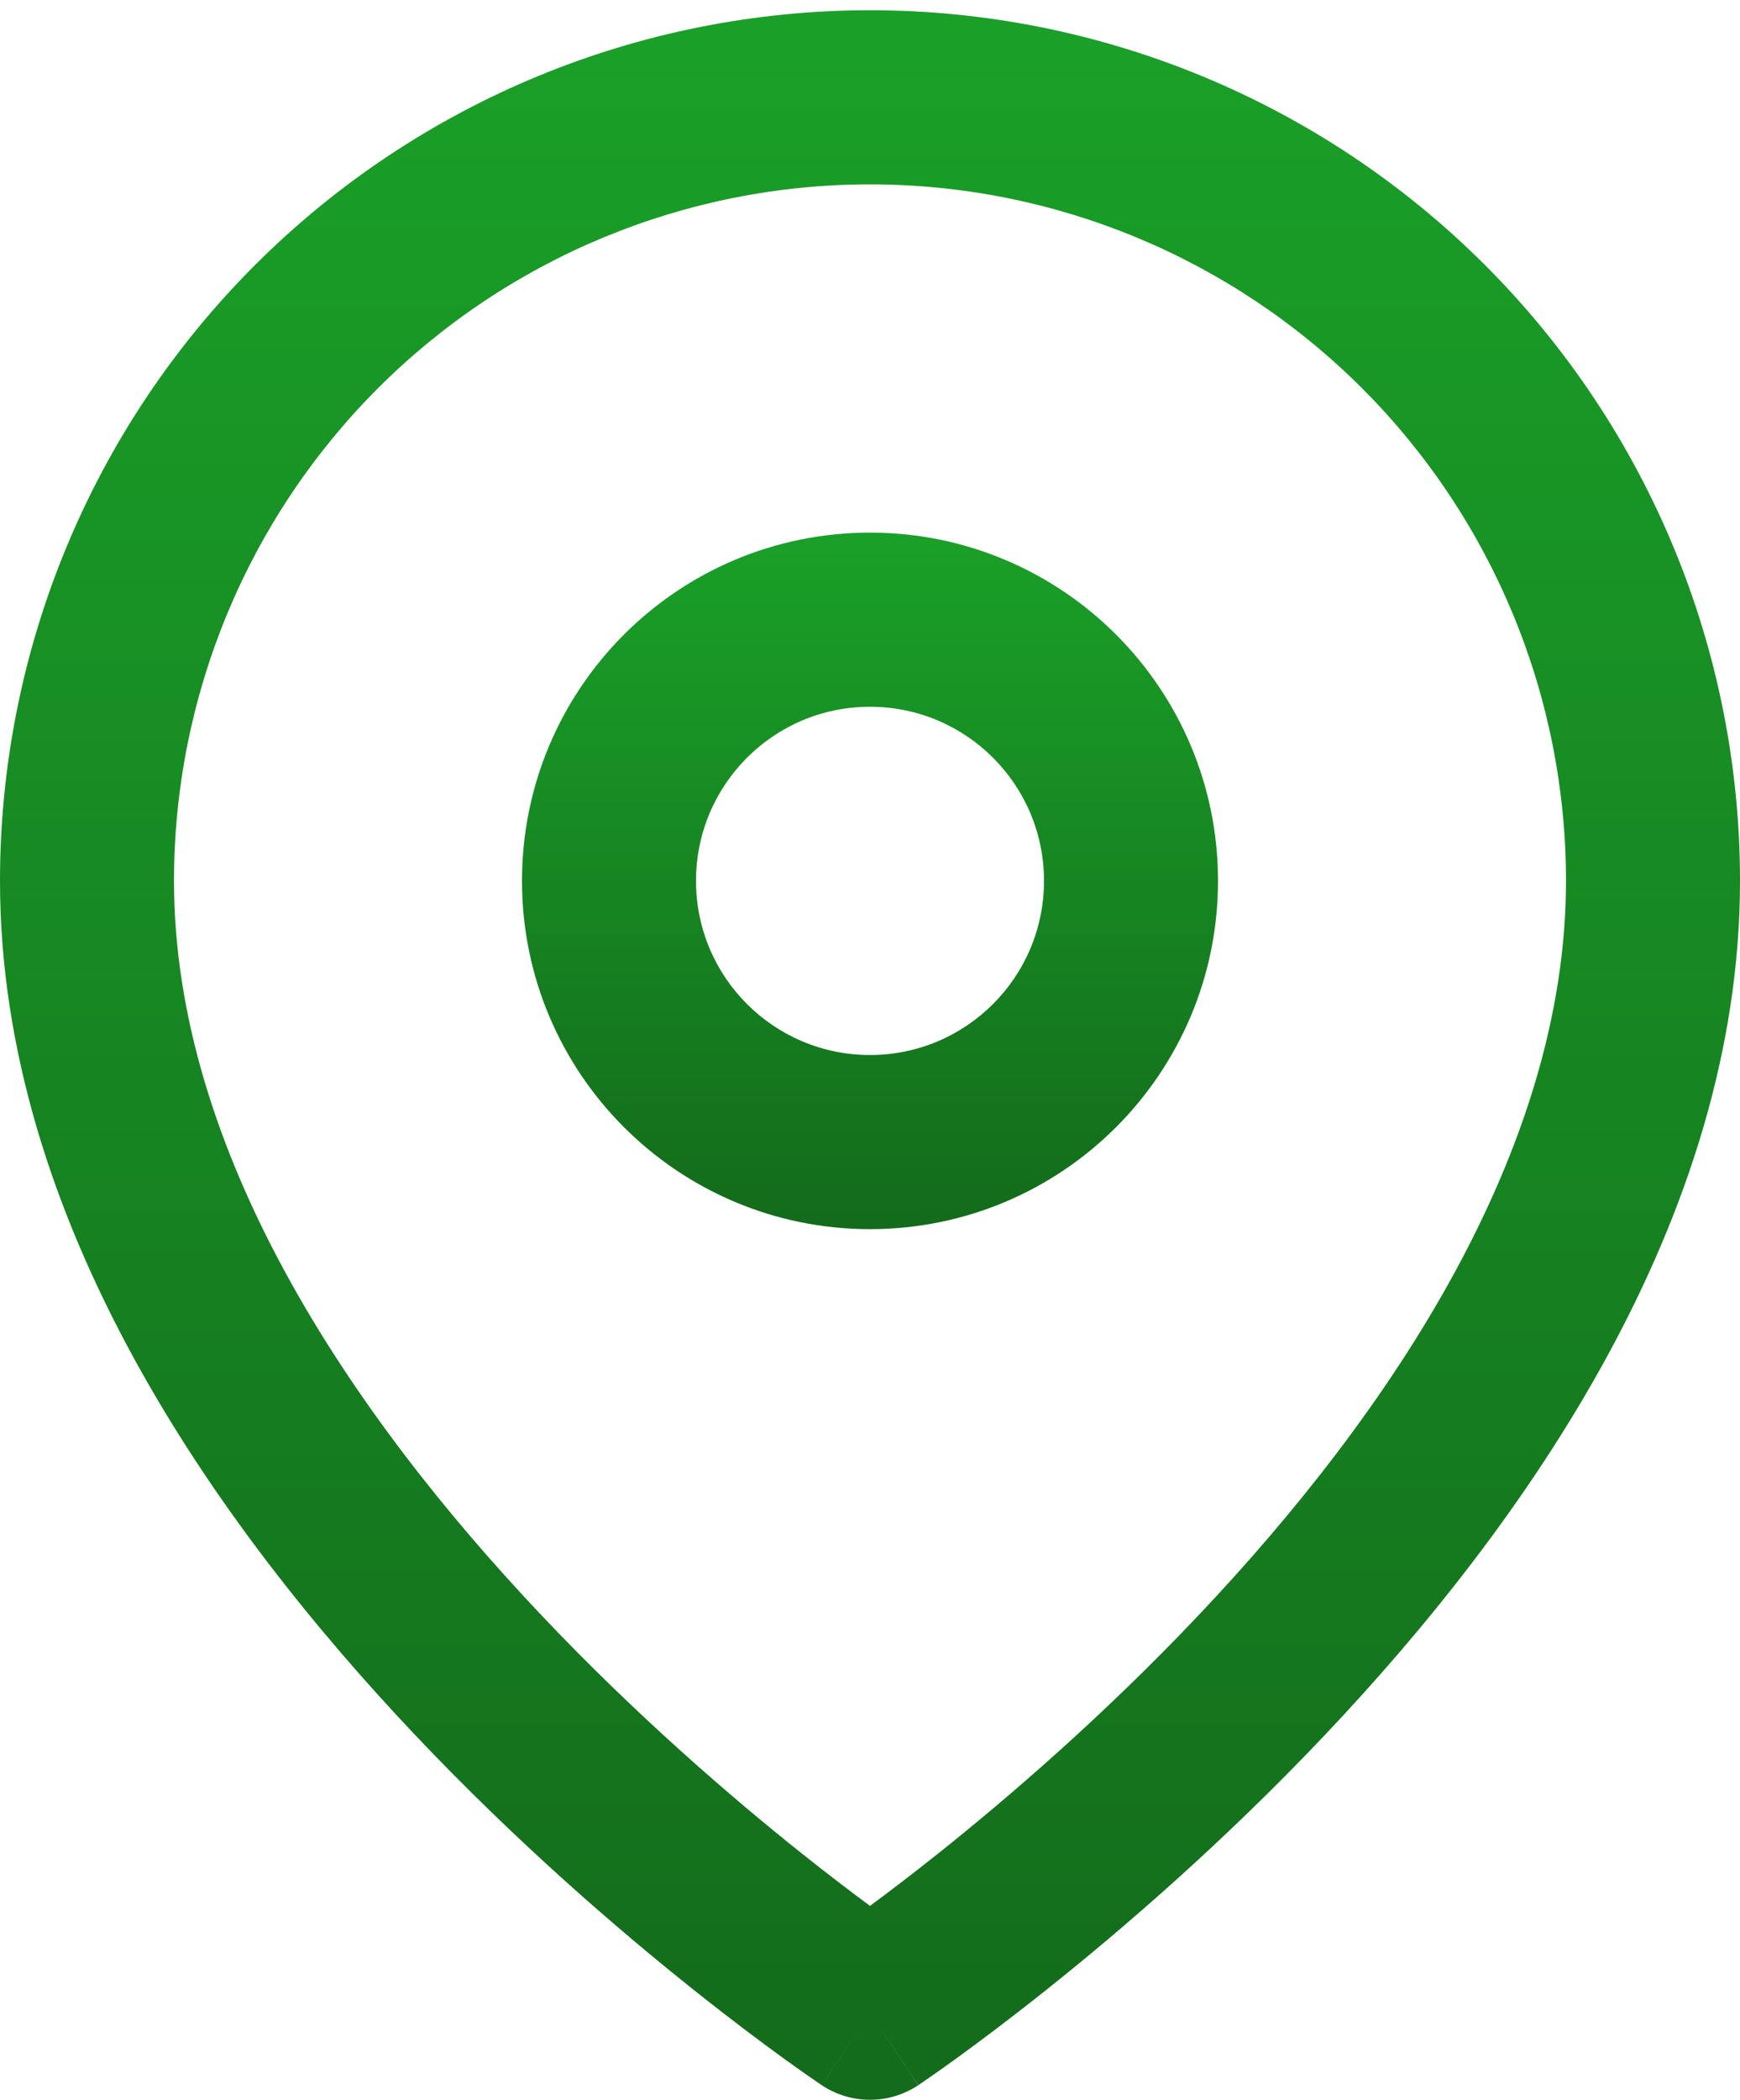 <svg width="34" height="41" viewBox="0 0 34 41" fill="none" xmlns="http://www.w3.org/2000/svg">
<path fill-rule="evenodd" clip-rule="evenodd" d="M17 3.6C13.393 3.6 9.934 5.033 7.383 7.583C4.833 10.134 3.4 13.593 3.4 17.2C3.4 22.467 6.827 27.577 10.584 31.543C12.428 33.49 14.278 35.083 15.668 36.191C16.186 36.603 16.638 36.946 17 37.214C17.362 36.946 17.814 36.603 18.332 36.191C19.722 35.083 21.572 33.49 23.416 31.543C27.173 27.577 30.6 22.467 30.6 17.2C30.6 13.593 29.167 10.134 26.617 7.583C24.066 5.033 20.607 3.6 17 3.6ZM17 39.3C16.057 40.715 16.057 40.714 16.056 40.714L16.051 40.711L16.04 40.703L16.001 40.677C15.968 40.654 15.921 40.622 15.86 40.58C15.739 40.496 15.566 40.375 15.347 40.217C14.91 39.901 14.291 39.44 13.55 38.85C12.072 37.673 10.097 35.973 8.116 33.882C4.223 29.773 0 23.833 0 17.2C1.01328e-07 12.691 1.791 8.367 4.979 5.179C8.167 1.991 12.491 0.2 17 0.2C21.509 0.2 25.833 1.991 29.021 5.179C32.209 8.367 34 12.691 34 17.2C34 23.833 29.777 29.773 25.884 33.882C23.903 35.973 21.928 37.673 20.45 38.85C19.709 39.44 19.09 39.901 18.653 40.217C18.434 40.375 18.261 40.496 18.14 40.58C18.079 40.622 18.032 40.654 17.999 40.677L17.96 40.703L17.949 40.711L17.945 40.713C17.945 40.713 17.943 40.715 17 39.3ZM17 39.3L17.943 40.715C17.372 41.095 16.627 41.095 16.056 40.714L17 39.3Z" fill="url(#paint0_linear_91_17)"/>
<path fill-rule="evenodd" clip-rule="evenodd" d="M17 13.8C15.122 13.8 13.6 15.322 13.6 17.2C13.6 19.078 15.122 20.6 17 20.6C18.878 20.6 20.4 19.078 20.4 17.2C20.4 15.322 18.878 13.8 17 13.8ZM10.2 17.2C10.2 13.444 13.244 10.4 17 10.4C20.756 10.4 23.8 13.444 23.8 17.2C23.8 20.956 20.756 24 17 24C13.244 24 10.2 20.956 10.2 17.2Z" fill="url(#paint1_linear_91_17)"/>
<defs>
<linearGradient id="paint0_linear_91_17" x1="17" y1="0.2" x2="17" y2="41" gradientUnits="userSpaceOnUse">
<stop stop-color="#1AA028"/>
<stop offset="1" stop-color="#136B1B"/>
</linearGradient>
<linearGradient id="paint1_linear_91_17" x1="17" y1="10.4" x2="17" y2="24" gradientUnits="userSpaceOnUse">
<stop stop-color="#1AA028"/>
<stop offset="1" stop-color="#136B1B"/>
</linearGradient>
</defs>
</svg>

